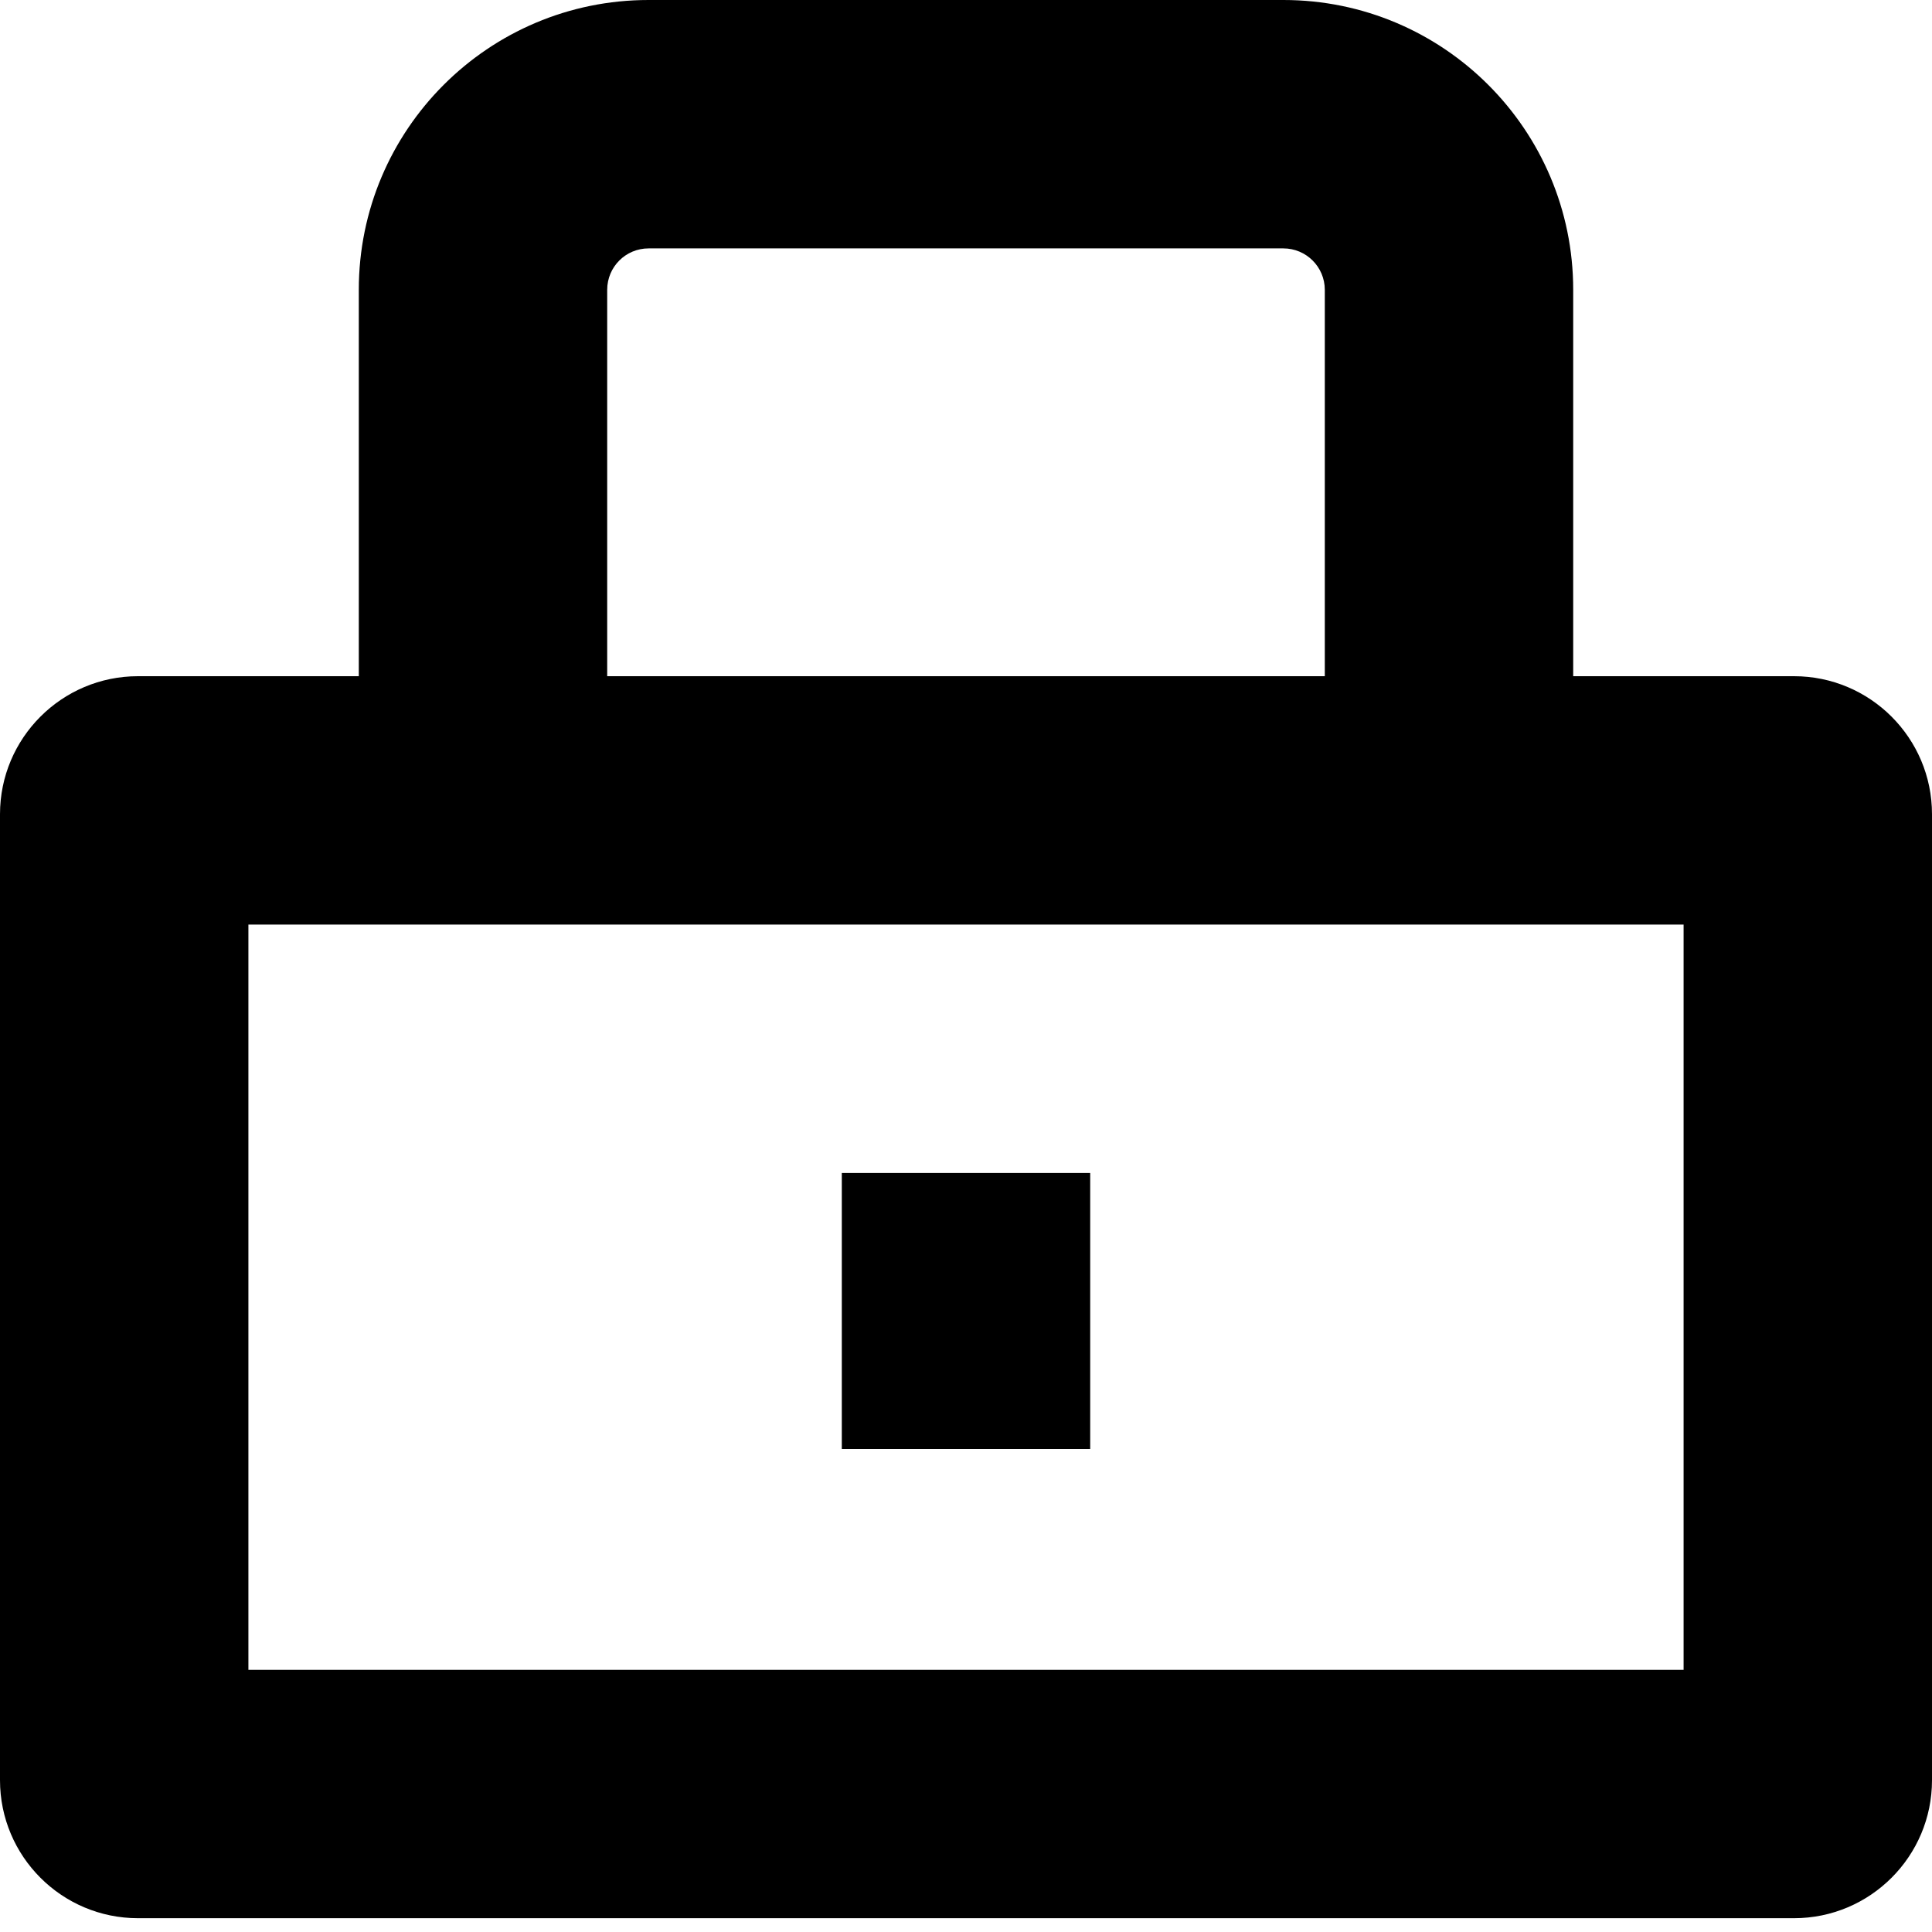 <svg xmlns:xlink="http://www.w3.org/1999/xlink" xmlns="http://www.w3.org/2000/svg" width="14" height="14" viewBox="0 0 14 14" fill="none">
<path fill-rule="evenodd" clip-rule="evenodd" d="M1.8 6.7V12.1H12.2V6.7H1.8ZM1 4.9C0.448 4.9 0 5.348 0 5.9V12.9C0 13.452 0.448 13.9 1 13.9H13C13.552 13.9 14 13.452 14 12.9V5.9C14 5.348 13.552 4.9 13 4.9H1Z" fill="black"/>
<path fill-rule="evenodd" clip-rule="evenodd" d="M2.6 2.1C2.6 0.94 3.54 0 4.7 0H9.3C10.459 0 11.4 0.94 11.4 2.1V5.9H9.6V2.1C9.6 1.934 9.465 1.8 9.3 1.8H4.7C4.534 1.8 4.4 1.934 4.4 2.1V5.9H2.6V2.1Z" fill="black"/>
<path fill-rule="evenodd" clip-rule="evenodd" d="M7.9 8.5V10.5C7.25 10.5 6.5 10.5 6.1 10.5V8.5C6.812 8.5 7.266 8.5 7.9 8.5Z" fill="black"/>
</svg>